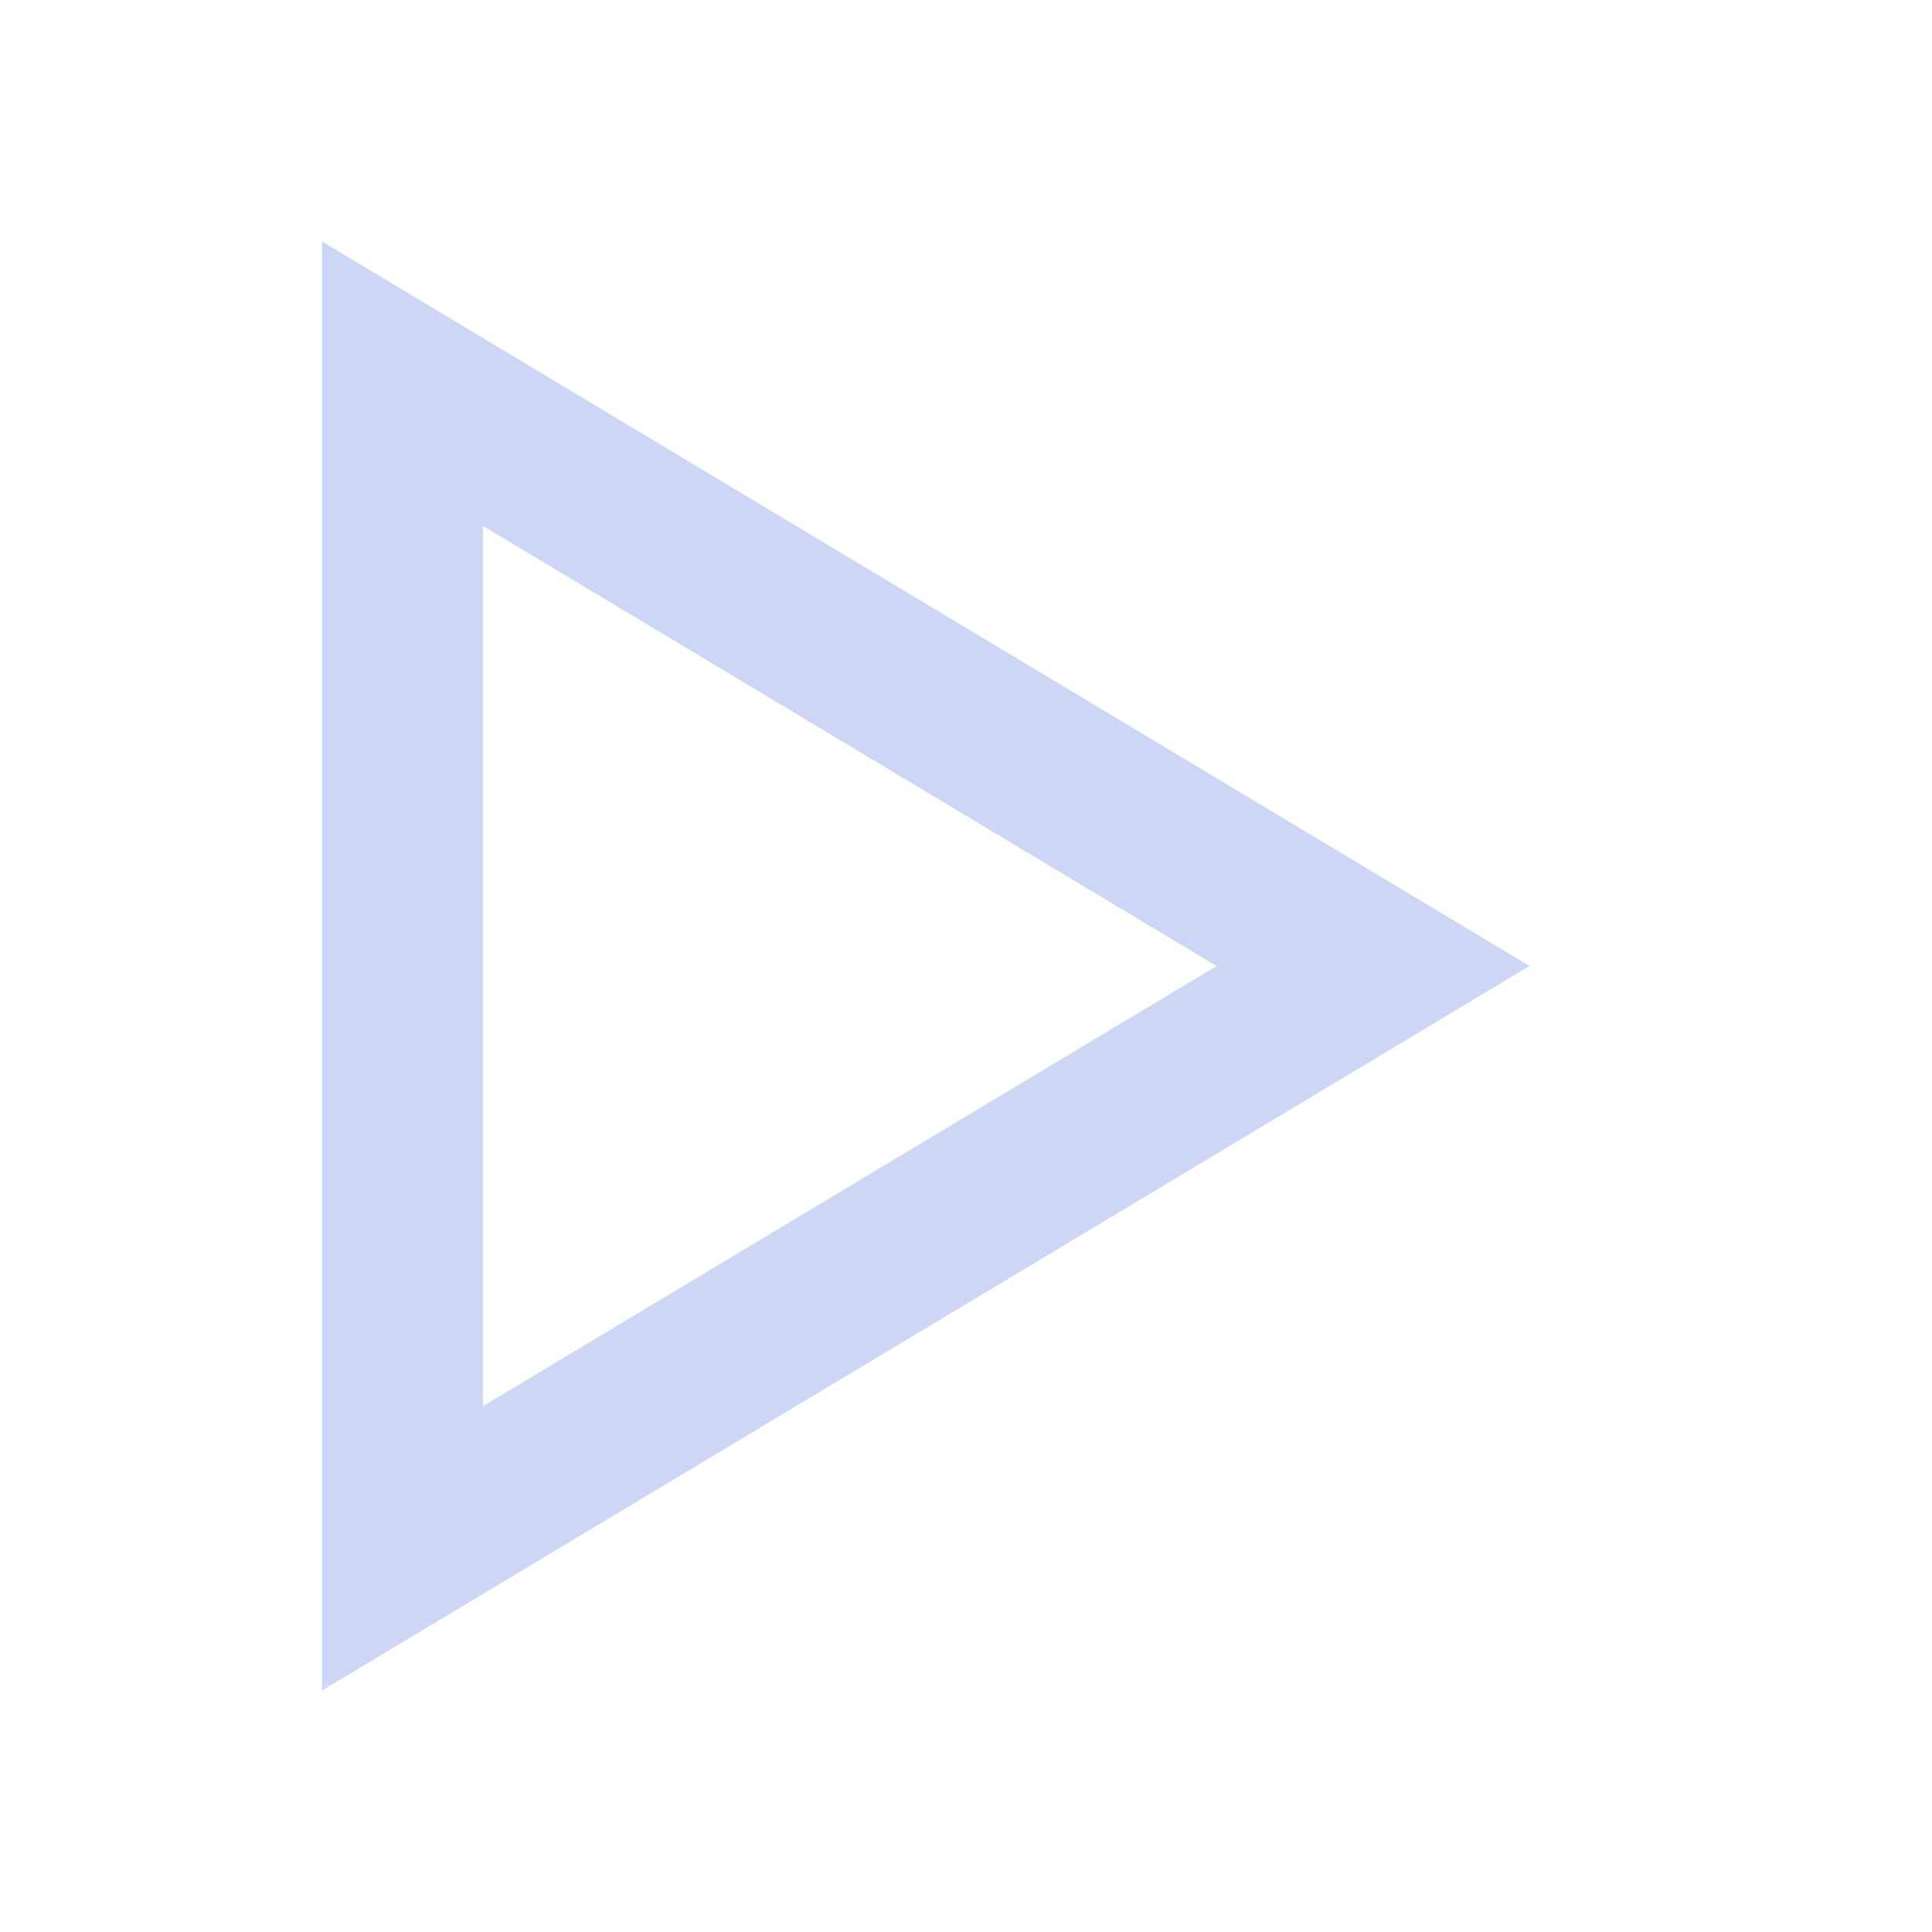 <?xml version="1.0" standalone="no"?><!DOCTYPE svg PUBLIC "-//W3C//DTD SVG 1.1//EN" "http://www.w3.org/Graphics/SVG/1.1/DTD/svg11.dtd"><svg t="1700570430871" class="icon" viewBox="0 0 1024 1024" version="1.1" xmlns="http://www.w3.org/2000/svg" p-id="3186" xmlns:xlink="http://www.w3.org/1999/xlink" width="48" height="48"><path d="M256 278.72L644.811 512 256 745.28V278.72M170.667 128v768l640-384-640-384z" p-id="3187" fill="#cdd6f4"></path></svg>
